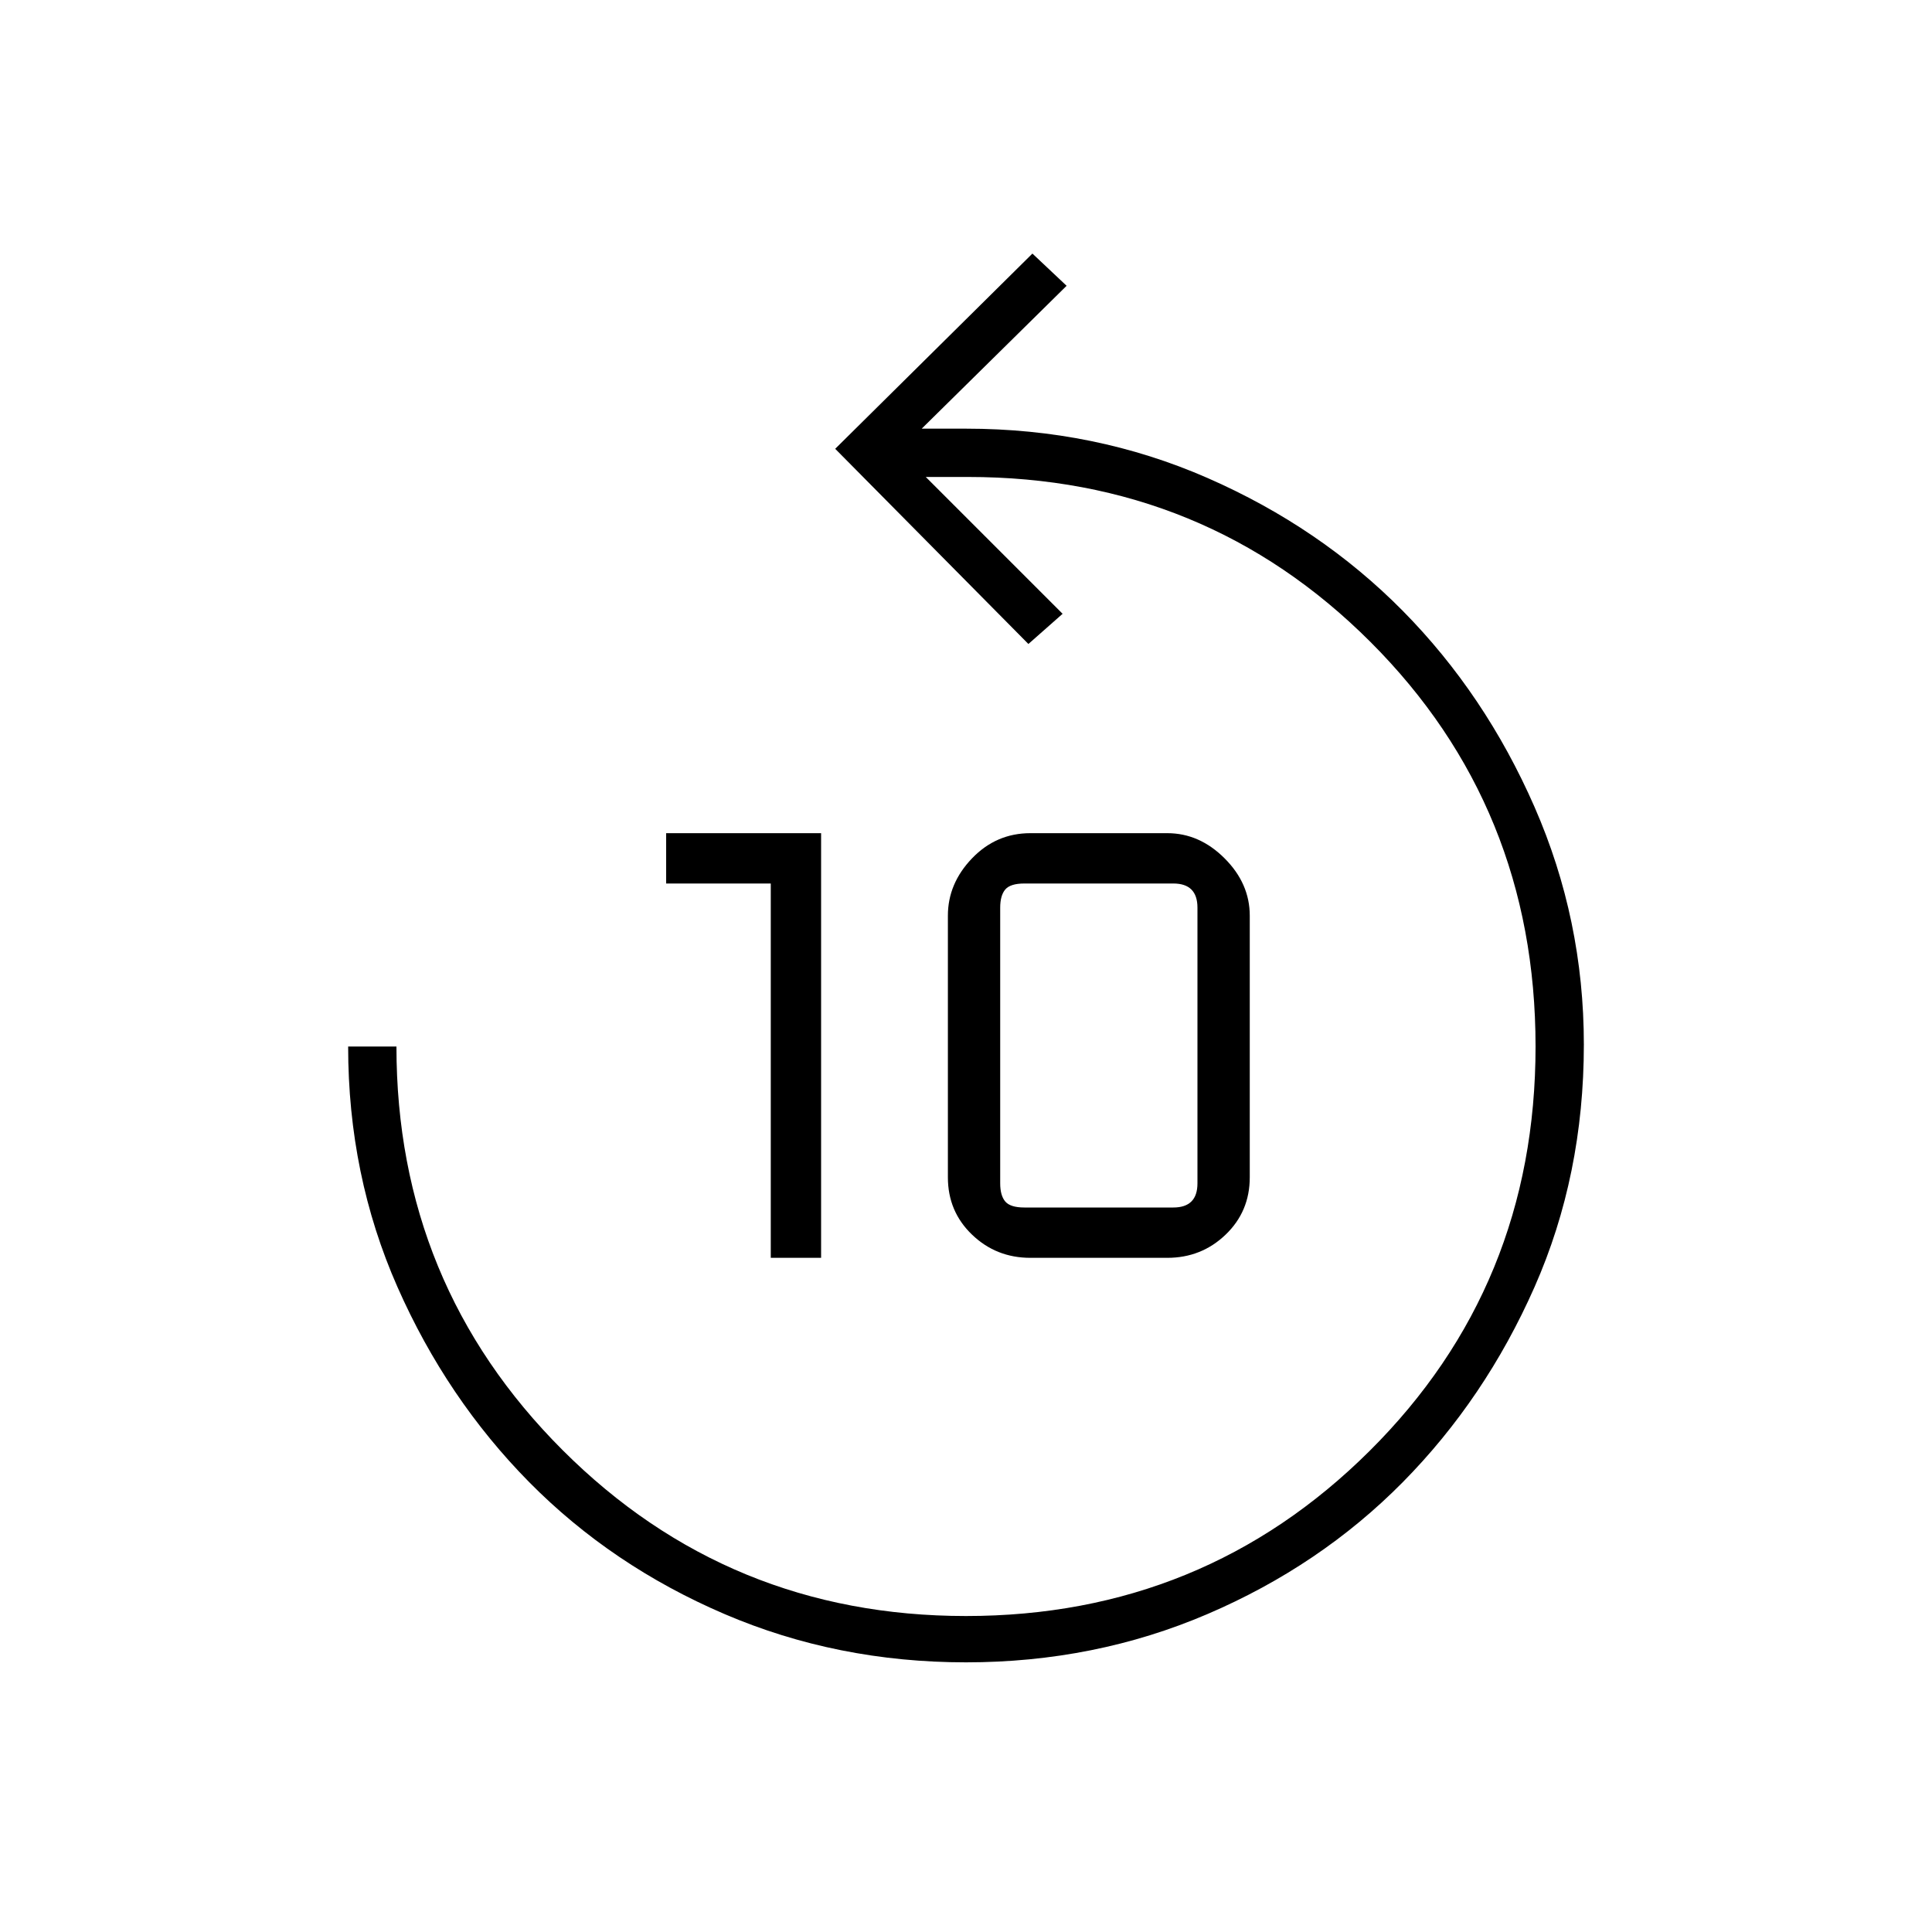 <svg xmlns="http://www.w3.org/2000/svg" height="40" width="40"><path d="M15.958 26.042V18.292H13.792V17.25H17V26.042ZM21.333 26.042Q20.625 26.042 20.125 25.562Q19.625 25.083 19.625 24.375V18.958Q19.625 18.292 20.125 17.771Q20.625 17.25 21.333 17.25H24.167Q24.833 17.25 25.354 17.771Q25.875 18.292 25.875 18.958V24.375Q25.875 25.083 25.375 25.562Q24.875 26.042 24.167 26.042ZM21.208 25H24.292Q24.542 25 24.667 24.875Q24.792 24.75 24.792 24.5V18.792Q24.792 18.542 24.667 18.417Q24.542 18.292 24.292 18.292H21.208Q20.917 18.292 20.812 18.417Q20.708 18.542 20.708 18.792V24.5Q20.708 24.75 20.812 24.875Q20.917 25 21.208 25ZM20 34.417Q17.333 34.417 15 33.417Q12.667 32.417 10.958 30.688Q9.25 28.958 8.229 26.646Q7.208 24.333 7.208 21.667H8.208Q8.208 26.583 11.646 30.021Q15.083 33.458 20 33.458Q24.917 33.458 28.354 30.042Q31.792 26.625 31.792 21.667Q31.792 16.708 28.375 13.292Q24.958 9.875 20.042 9.875H19.167L22 12.708L21.292 13.333L17.292 9.292L21.375 5.25L22.083 5.917L19.083 8.875H20Q22.667 8.875 25 9.896Q27.333 10.917 29.042 12.646Q30.75 14.375 31.771 16.708Q32.792 19.042 32.792 21.625Q32.792 24.333 31.771 26.646Q30.75 28.958 29.042 30.688Q27.333 32.417 25 33.417Q22.667 34.417 20 34.417Z"/></svg>